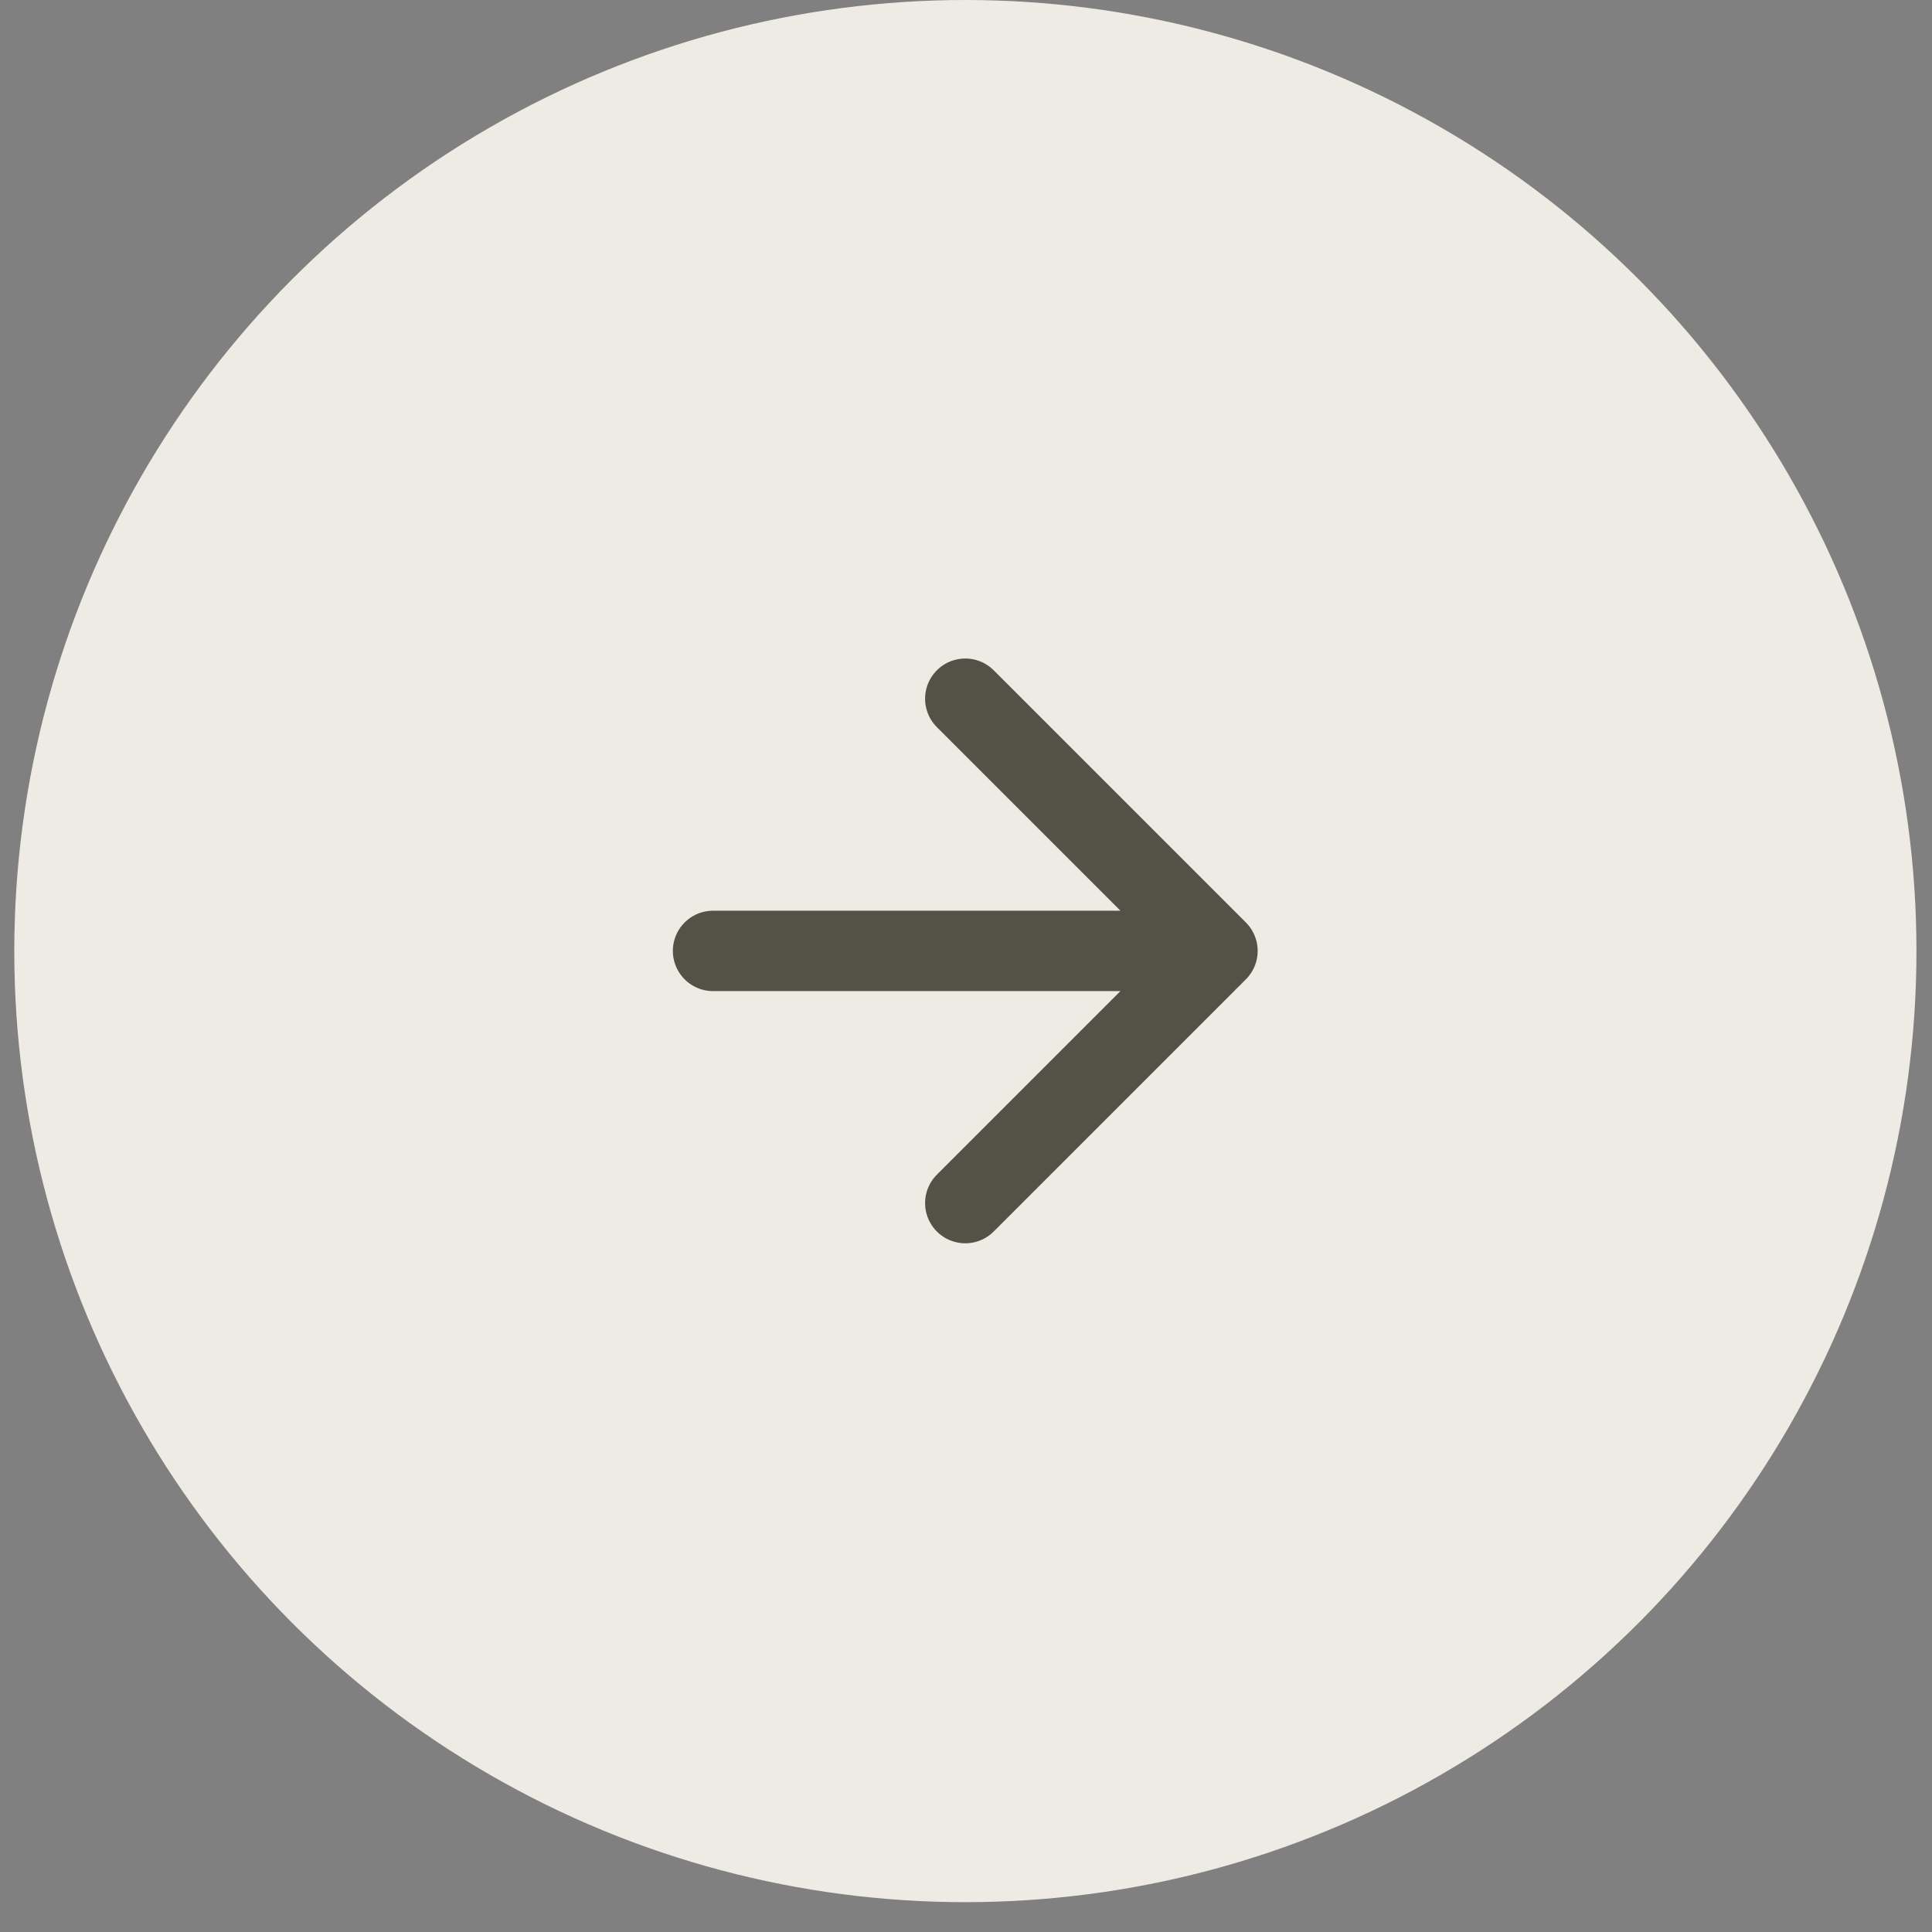 <svg width="43" height="43" viewBox="0 0 43 43" fill="none" xmlns="http://www.w3.org/2000/svg">
<rect x="0" y="0" width="43" height="43" fill="#808080" stroke="none"/>
<circle cx="21.486" cy="21.168" r="21.168" fill="#EEEBE4"/>
<path d="M15.87 21.164L27.097 21.164M27.097 21.164L21.484 26.777M27.097 21.164L21.484 15.551" stroke="#545247" stroke-width="1.789" stroke-linecap="round"/>
</svg>
